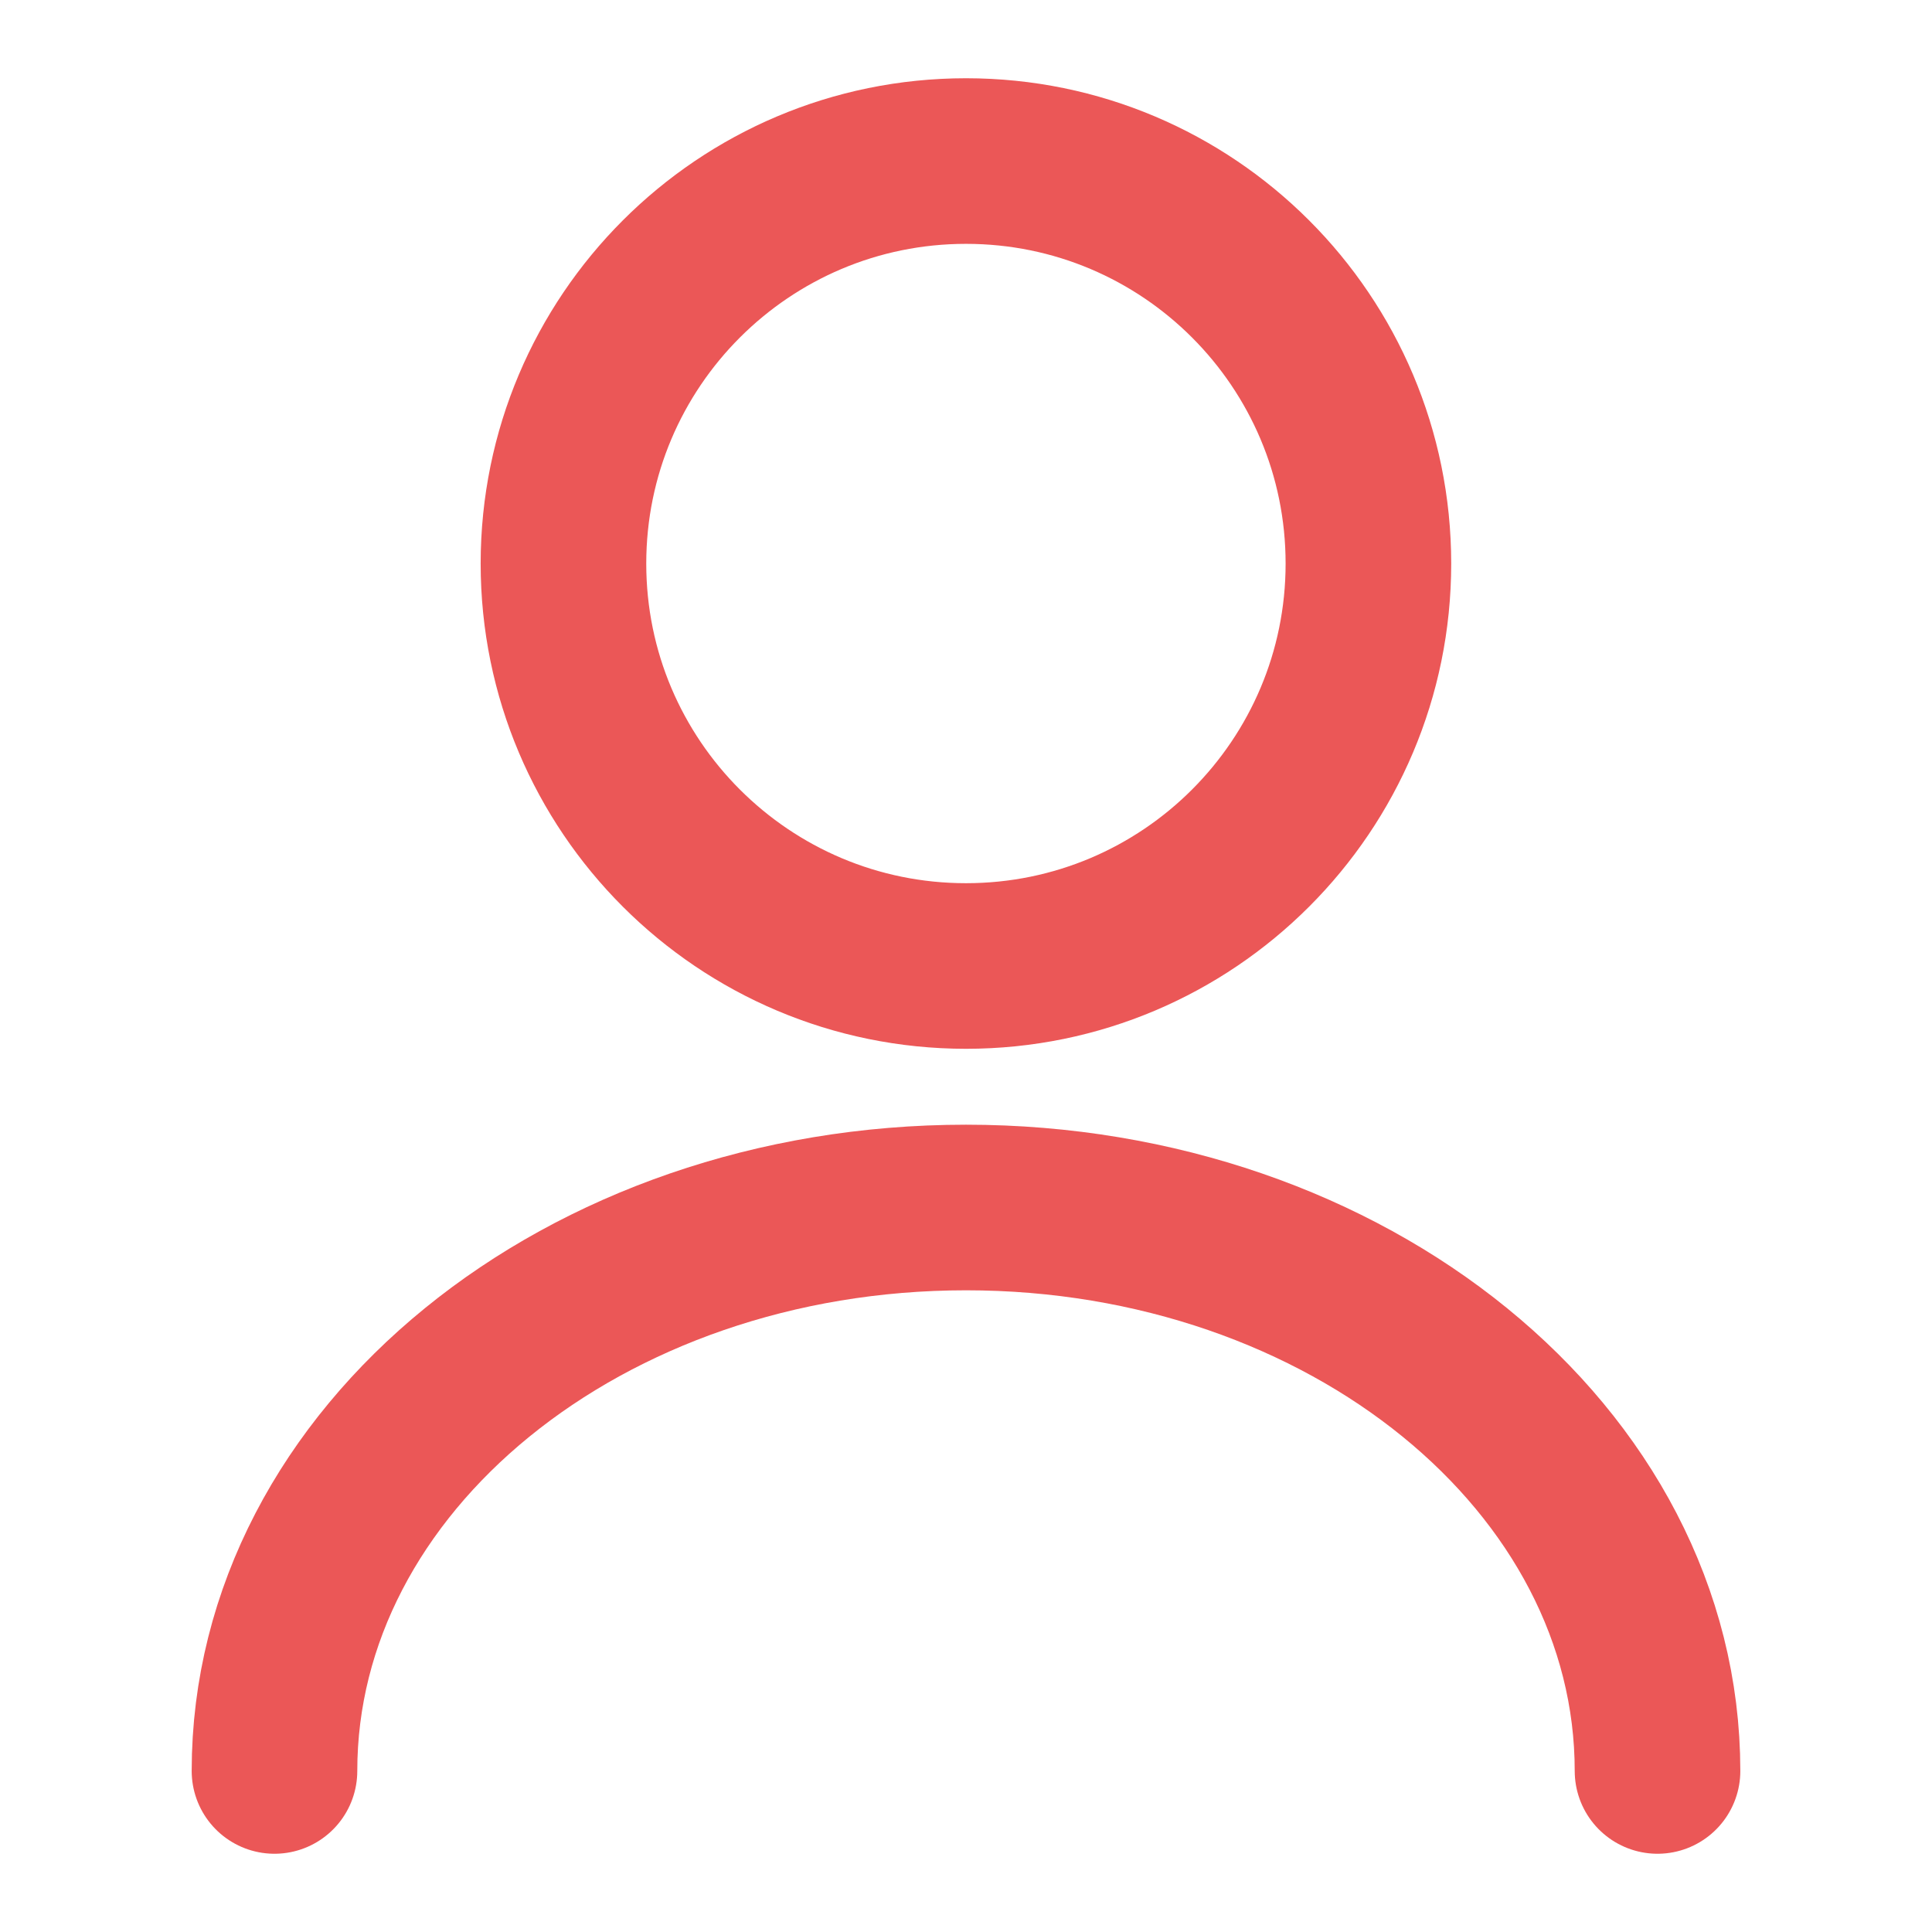 <svg width="14" height="14" viewBox="0 0 14 14" fill="none" xmlns="http://www.w3.org/2000/svg">
<path d="M7 7C8.611 7 9.916 5.694 9.916 4.084C9.916 2.473 8.611 1.167 7 1.167C5.389 1.167 4.083 2.473 4.083 4.084C4.083 5.694 5.389 7 7 7Z" stroke="#EB5757" stroke-width="1.2" stroke-linecap="round" stroke-linejoin="round"/>
<path d="M12.011 12.833C12.011 10.576 9.765 8.75 7 8.75C4.235 8.75 1.989 10.576 1.989 12.833" stroke="#EB5757" stroke-width="1.2" stroke-linecap="round" stroke-linejoin="round"/>
</svg>
